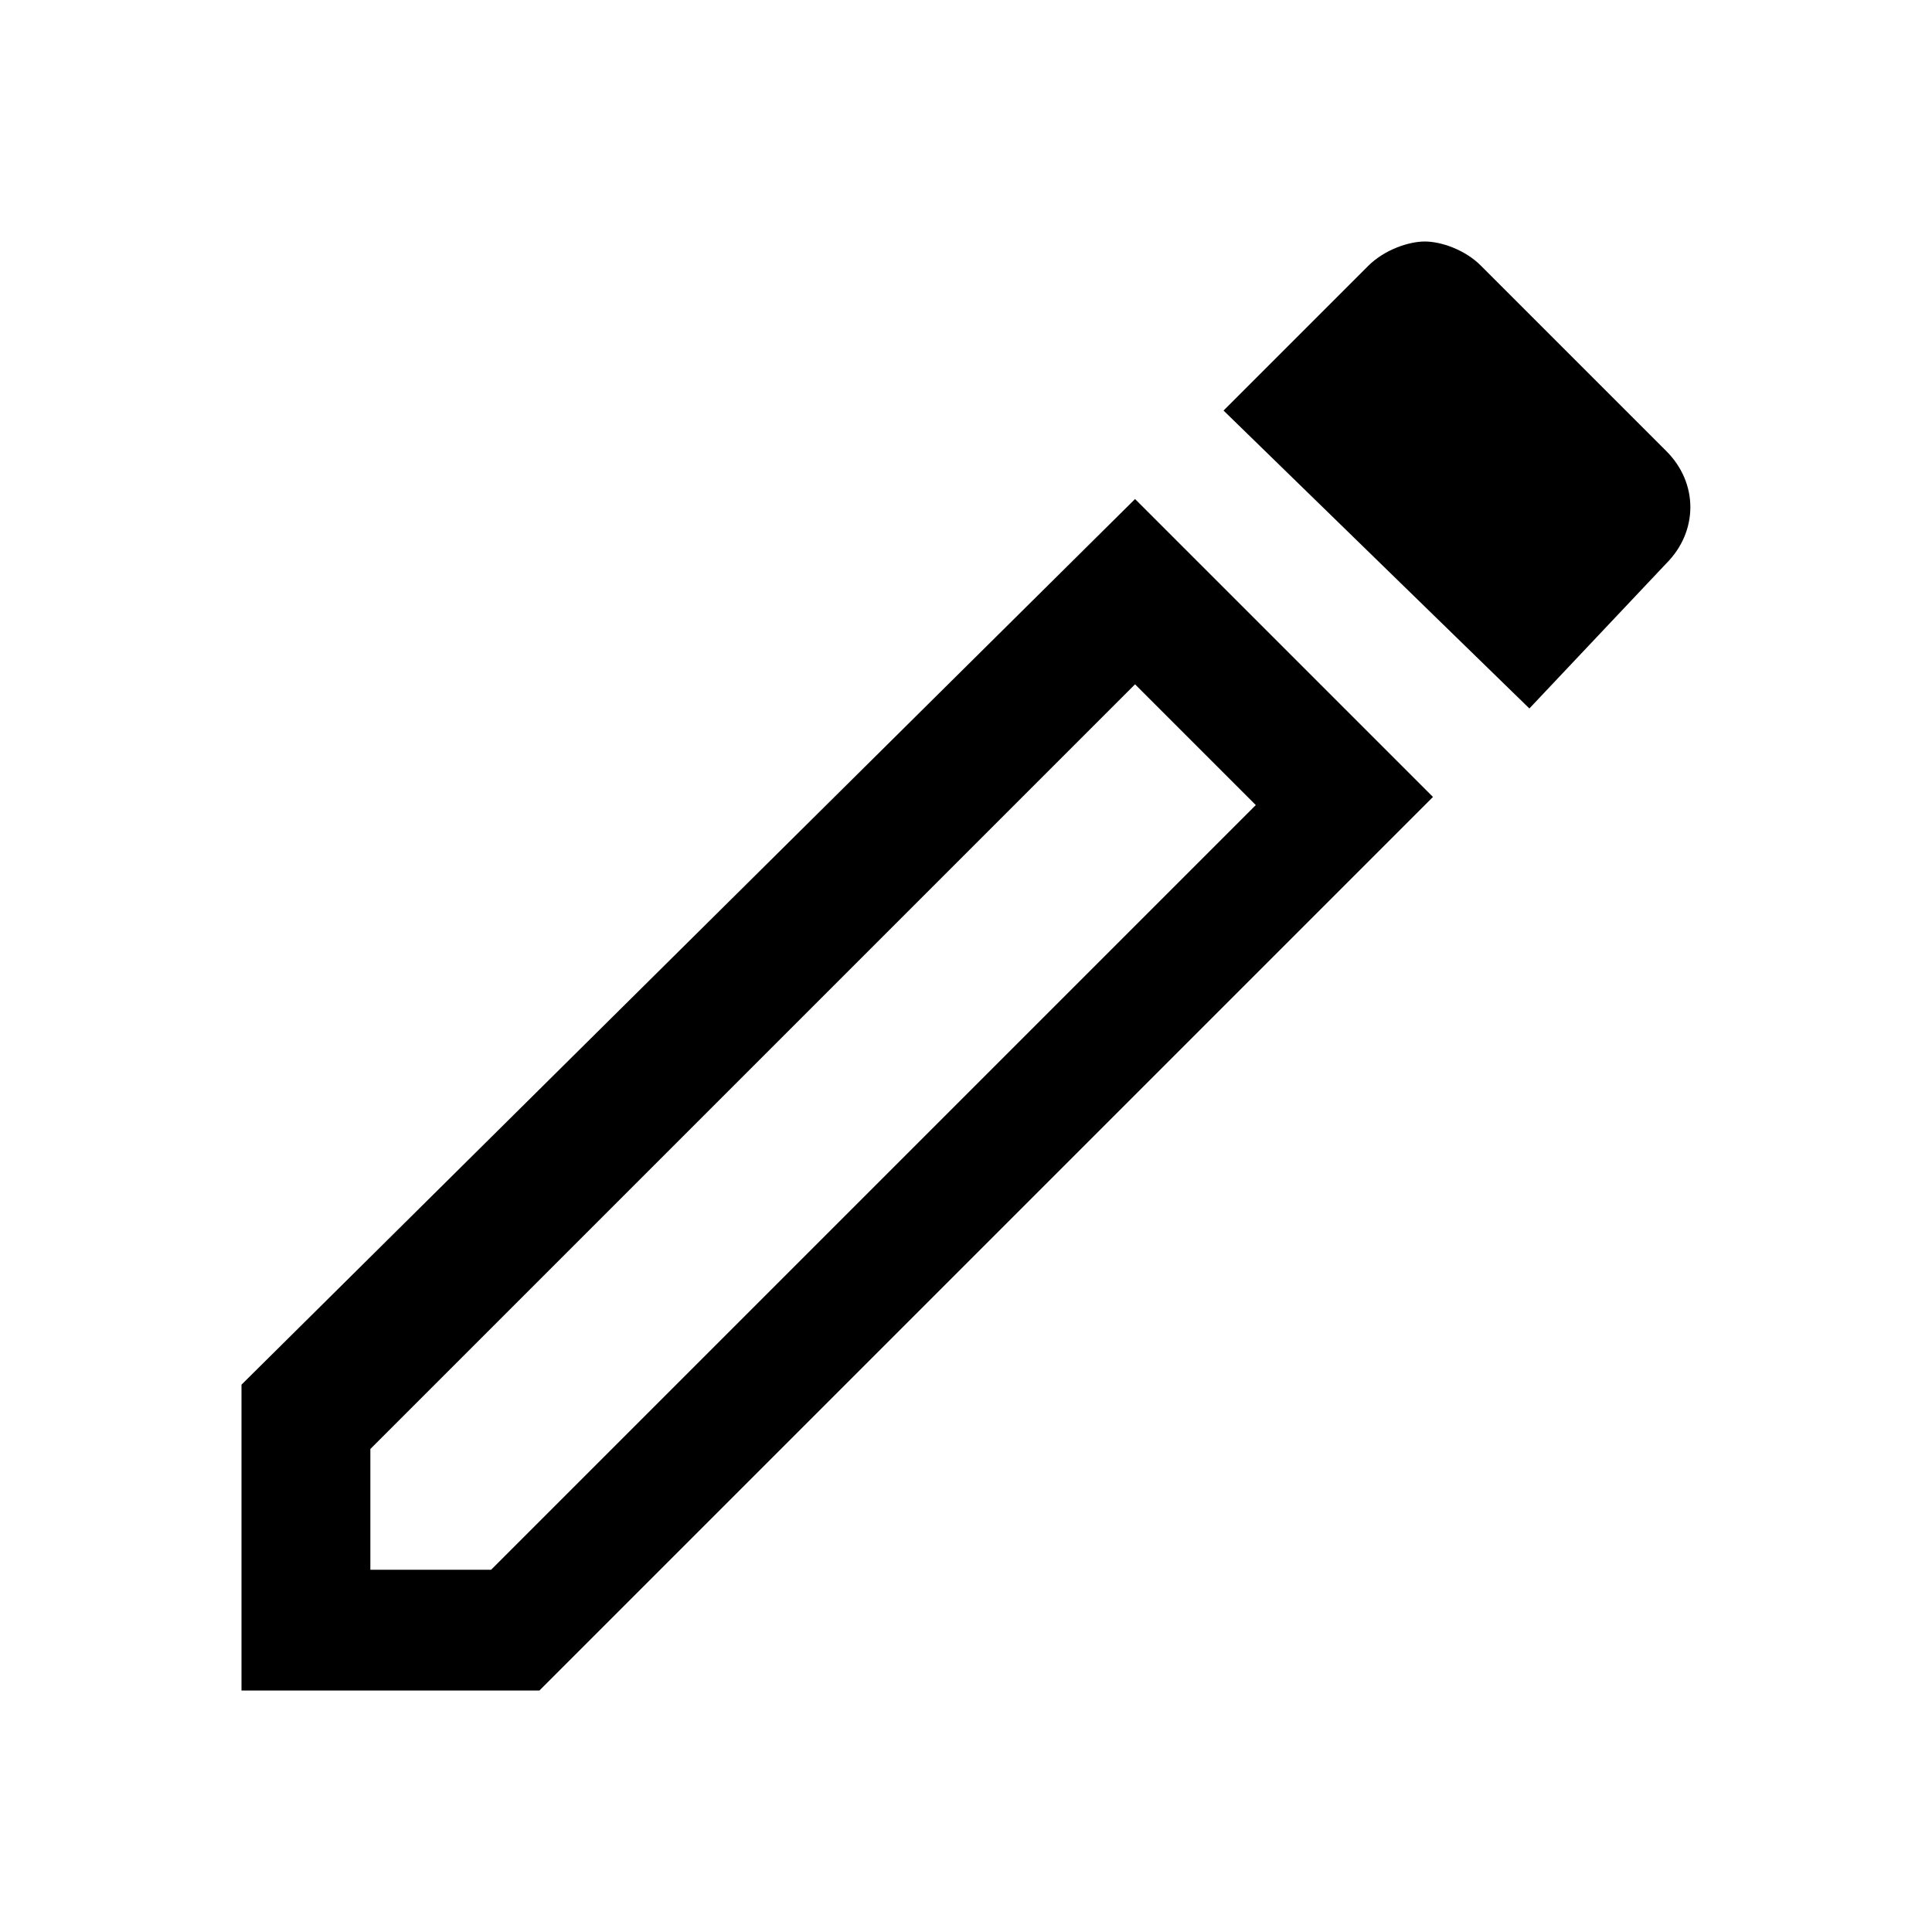 <?xml version="1.0" encoding="utf-8"?>
<!-- Generator: Adobe Illustrator 24.0.0, SVG Export Plug-In . SVG Version: 6.00 Build 0)  -->
<svg version="1.1" id="Layer_1" xmlns="http://www.w3.org/2000/svg" xmlns:xlink="http://www.w3.org/1999/xlink" x="0px" y="0px"
	 viewBox="0 0 1000 1000" style="enable-background:new 0 0 1000 1000;" xml:space="preserve">
<path d="M587.5,354.2l62.5,62.5L254.2,812.5h-62.5V750L587.5,354.2 M737.5,125c-8.3,0-20.8,4.2-29.2,12.5l-75,75l158.3,154.2
	l70.8-75c16.7-16.7,16.7-41.7,0-58.3l-95.8-95.8C758.3,129.2,745.8,125,737.5,125L737.5,125z M587.5,258.3L125,716.7V875h154.2
	l462.5-462.5L587.5,258.3L587.5,258.3z"/>
</svg>

